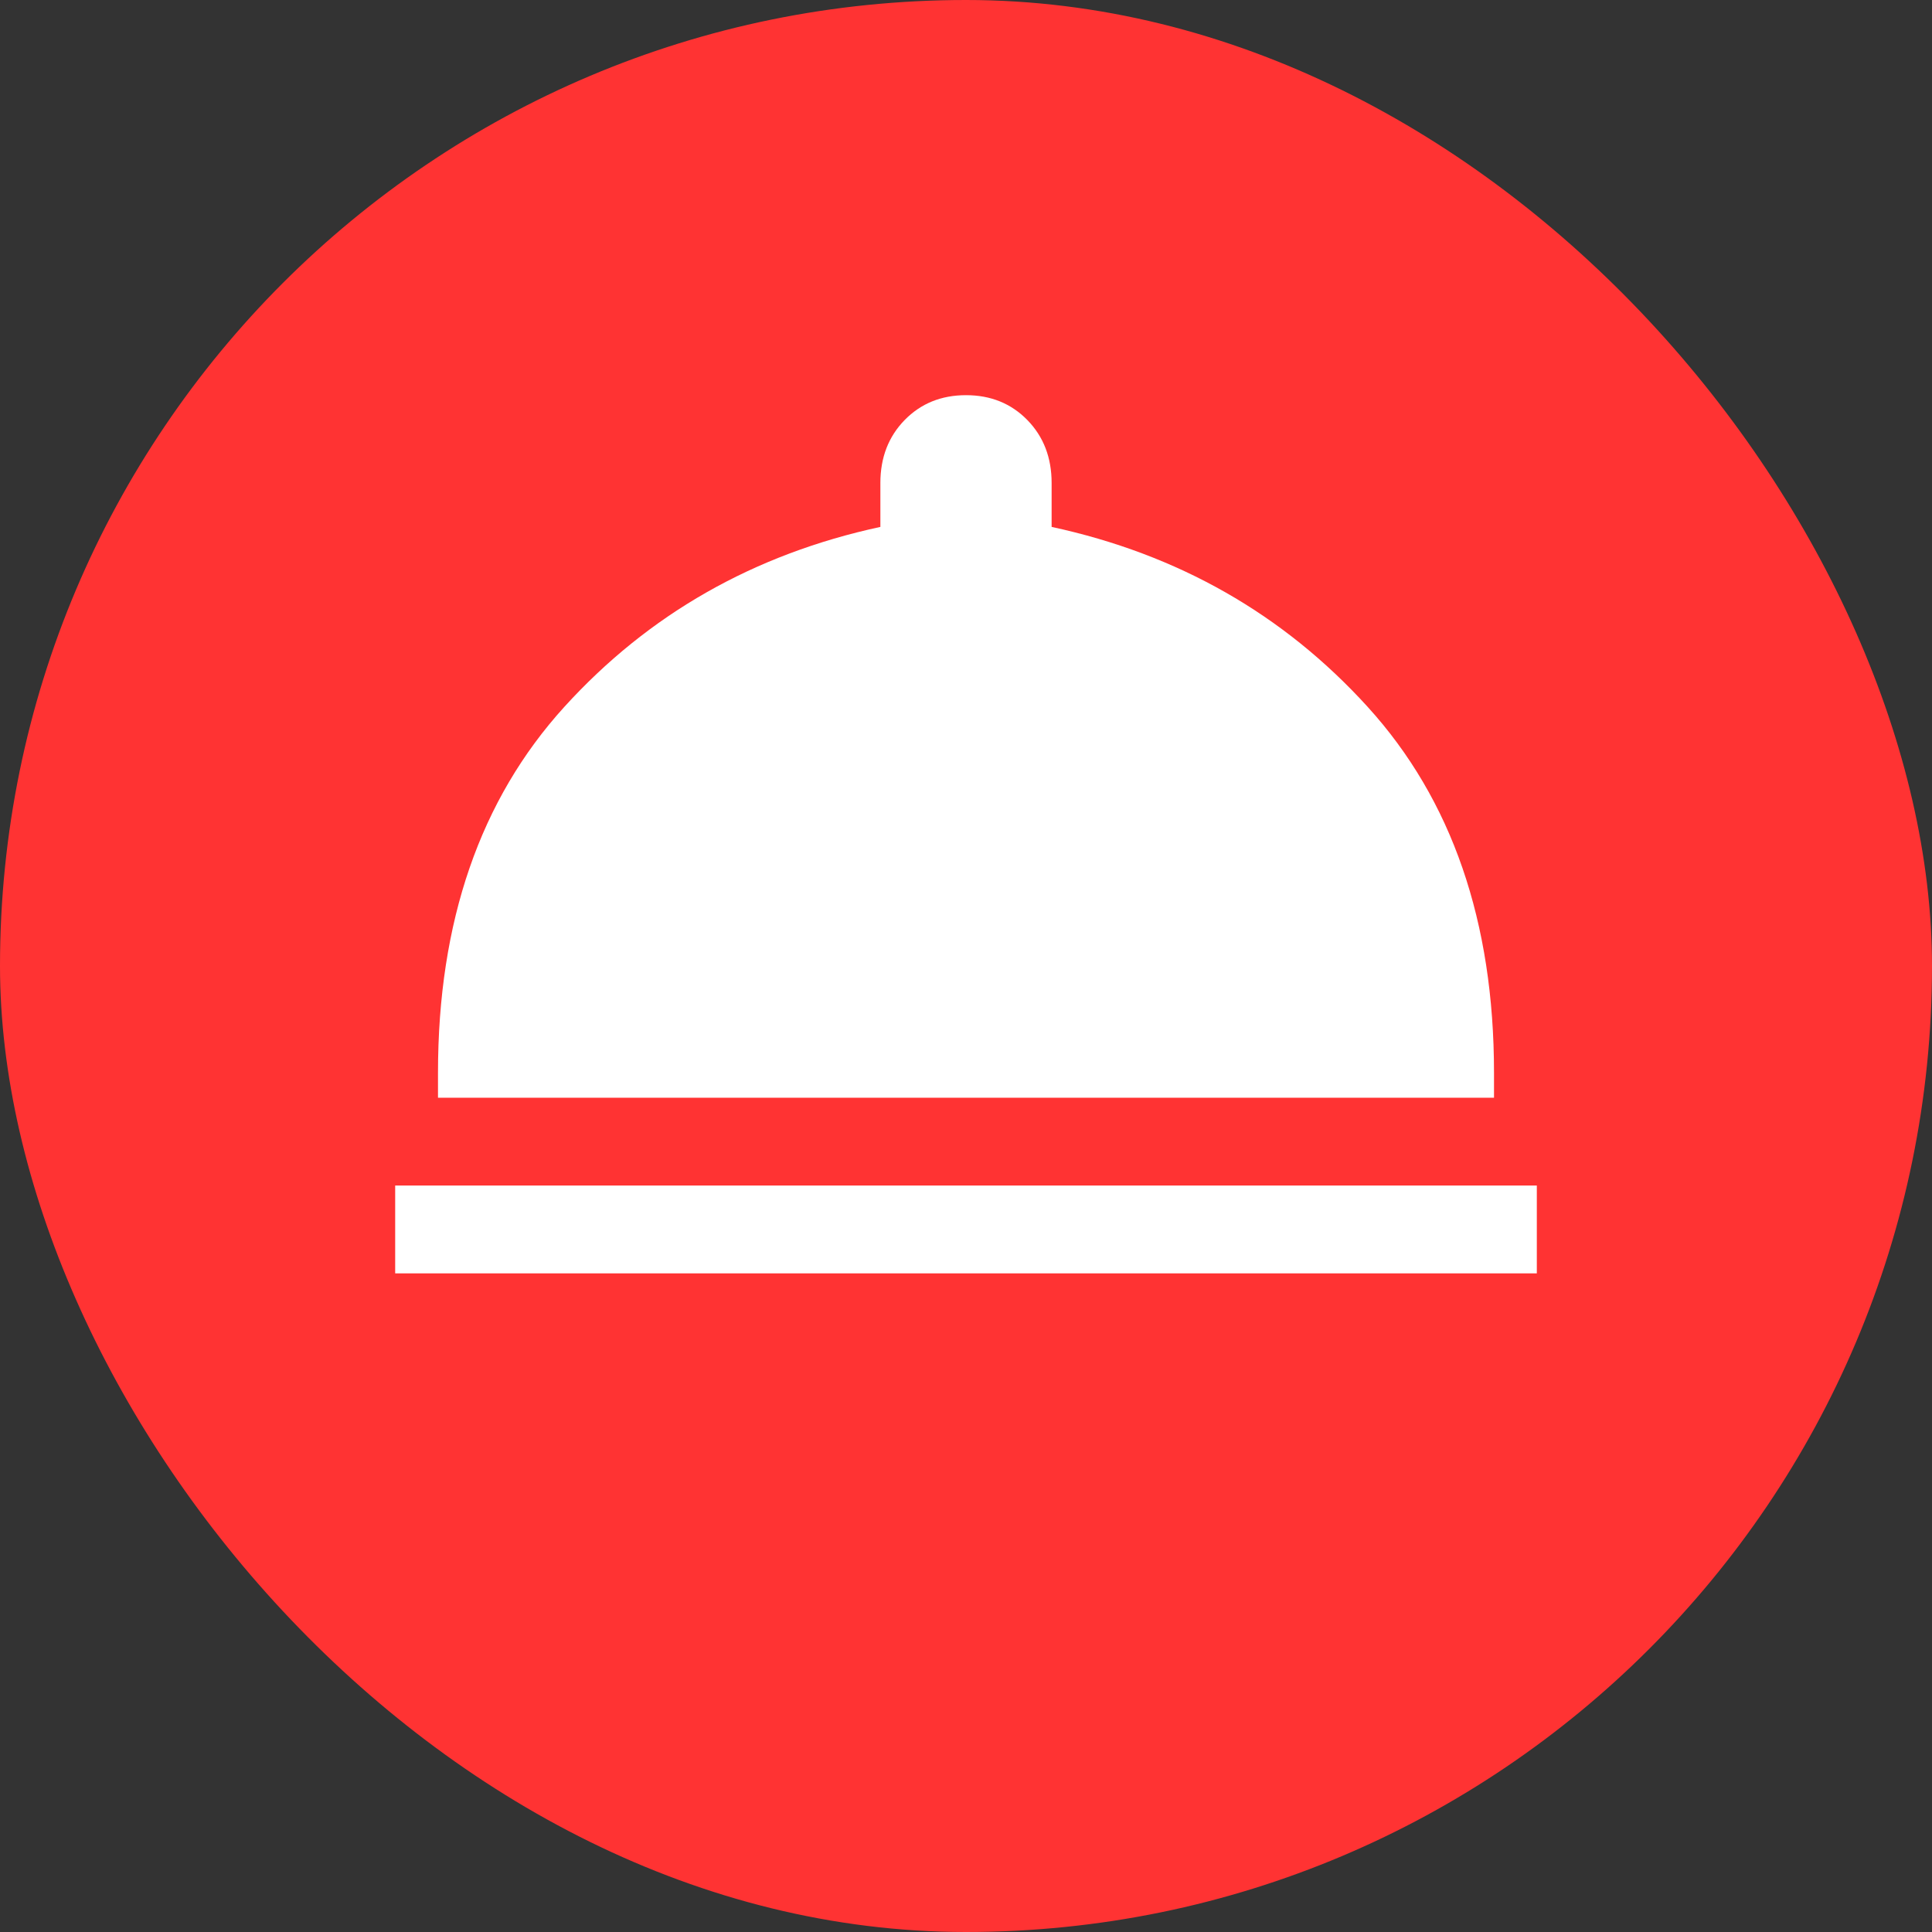 <svg xmlns="http://www.w3.org/2000/svg" viewBox="0 0 44 44" height="44" width="44"><rect x="0" y="0" width="44" height="44" fill="#333333" stroke="none"/><title>service_#FF3333.svg</title><rect fill="none" x="0" y="0" width="44" height="44"></rect><rect x="0" y="0" width="44" height="44" rx="22" ry="22" fill="#ff3333"></rect><path fill="#fff" transform="translate(2 2)" d="M7 27V25H33V27H7ZM7.975 23V22.433C7.975 18.989 8.934 16.211 10.851 14.1C12.769 11.989 15.168 10.622 18.05 10V9C18.05 8.422 18.234 7.944 18.602 7.567C18.971 7.189 19.437 7 20 7C20.563 7 21.029 7.189 21.398 7.567C21.766 7.944 21.95 8.422 21.95 9V10C24.832 10.622 27.231 11.989 29.149 14.1C31.066 16.211 32.025 18.989 32.025 22.433V23H7.975Z"></path></svg>